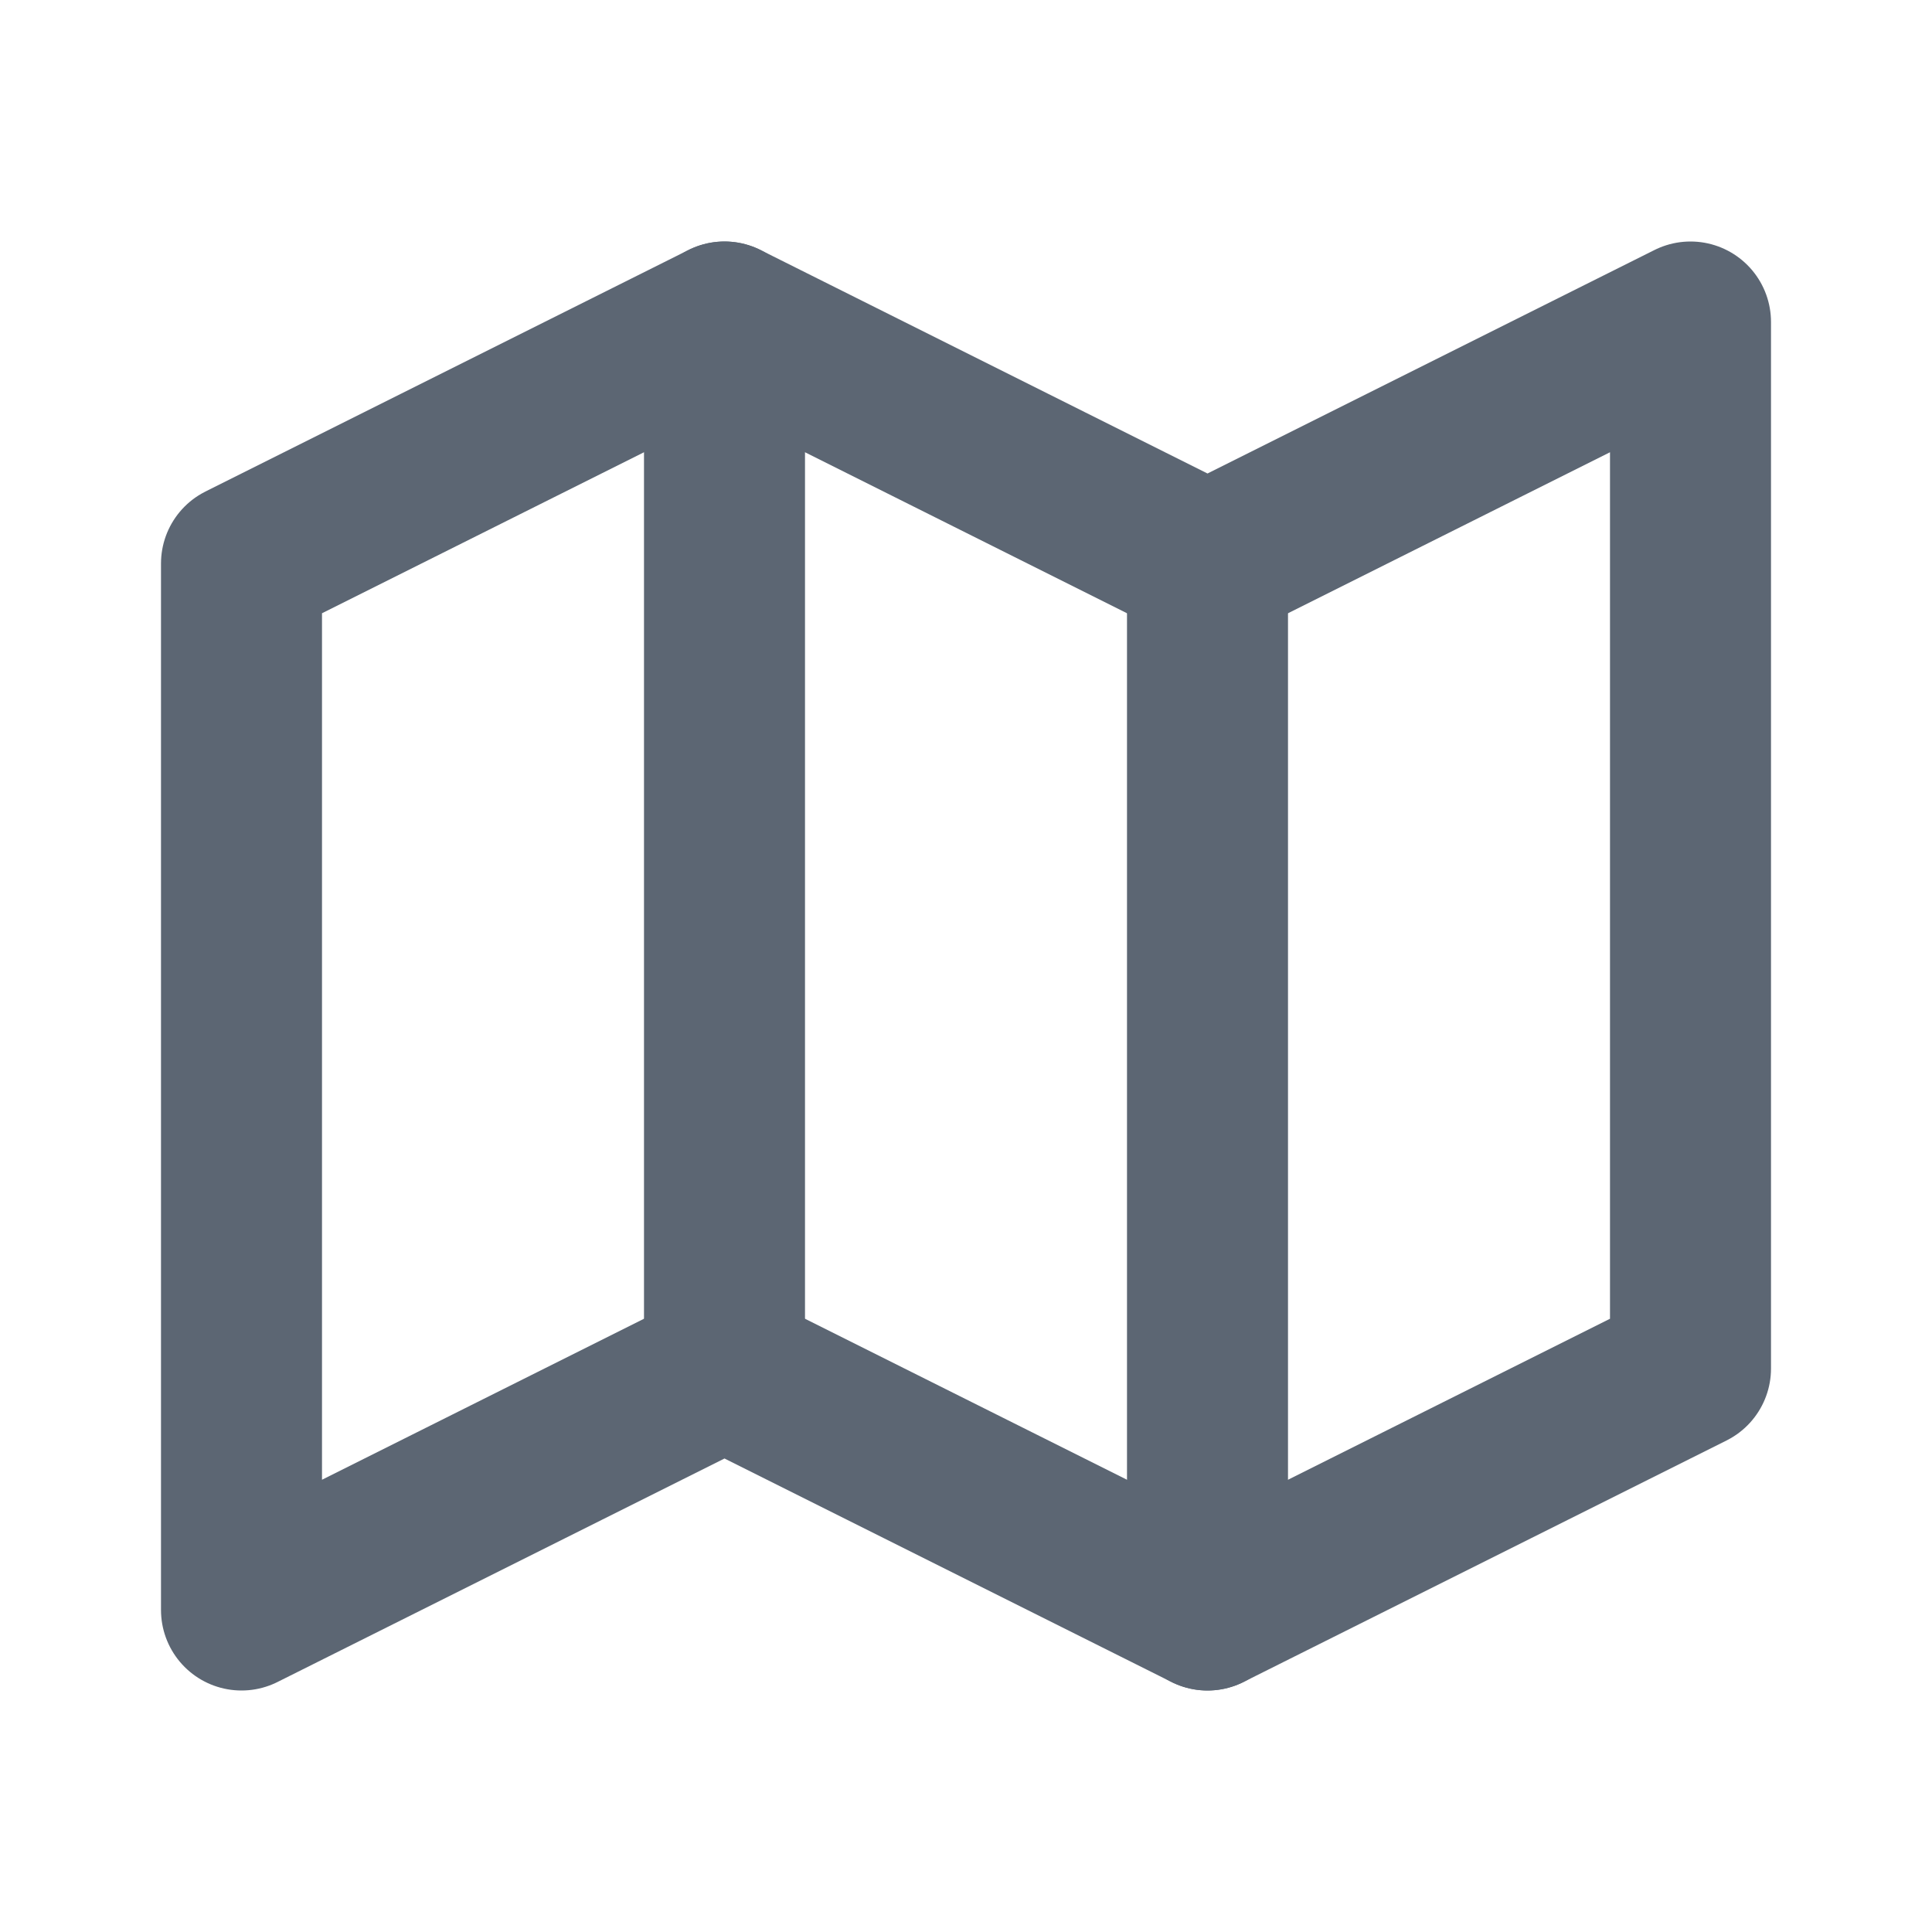 <svg
  width="24"
  height="24"
  viewBox="0 0 24 24"
  fill="none"
  xmlns="http://www.w3.org/2000/svg"
>
  <g clip-path="url(#clip0_2823_14827)">
    <g clip-path="url(#clip1_2823_14827)">
      <path
        d="M3 7L9 4L15 7L21 4V17L15 20L9 17L3 20V7Z"
        stroke="#5C6673"
        stroke-width="2"
        stroke-linecap="round"
        stroke-linejoin="round"
      />
      <path
        d="M9 4V17"
        stroke="#5C6673"
        stroke-width="2"
        stroke-linecap="round"
        stroke-linejoin="round"
      />
      <path
        d="M15 7V20"
        stroke="#5C6673"
        stroke-width="2"
        stroke-linecap="round"
        stroke-linejoin="round"
      />
    </g>
  </g>
  <defs>
    <clipPath id="clip0_2823_14827">
      <rect width="24" height="24" fill="white" />
    </clipPath>
    <clipPath id="clip1_2823_14827">
      <rect width="24" height="24" fill="white" />
    </clipPath>
  </defs>
</svg>
